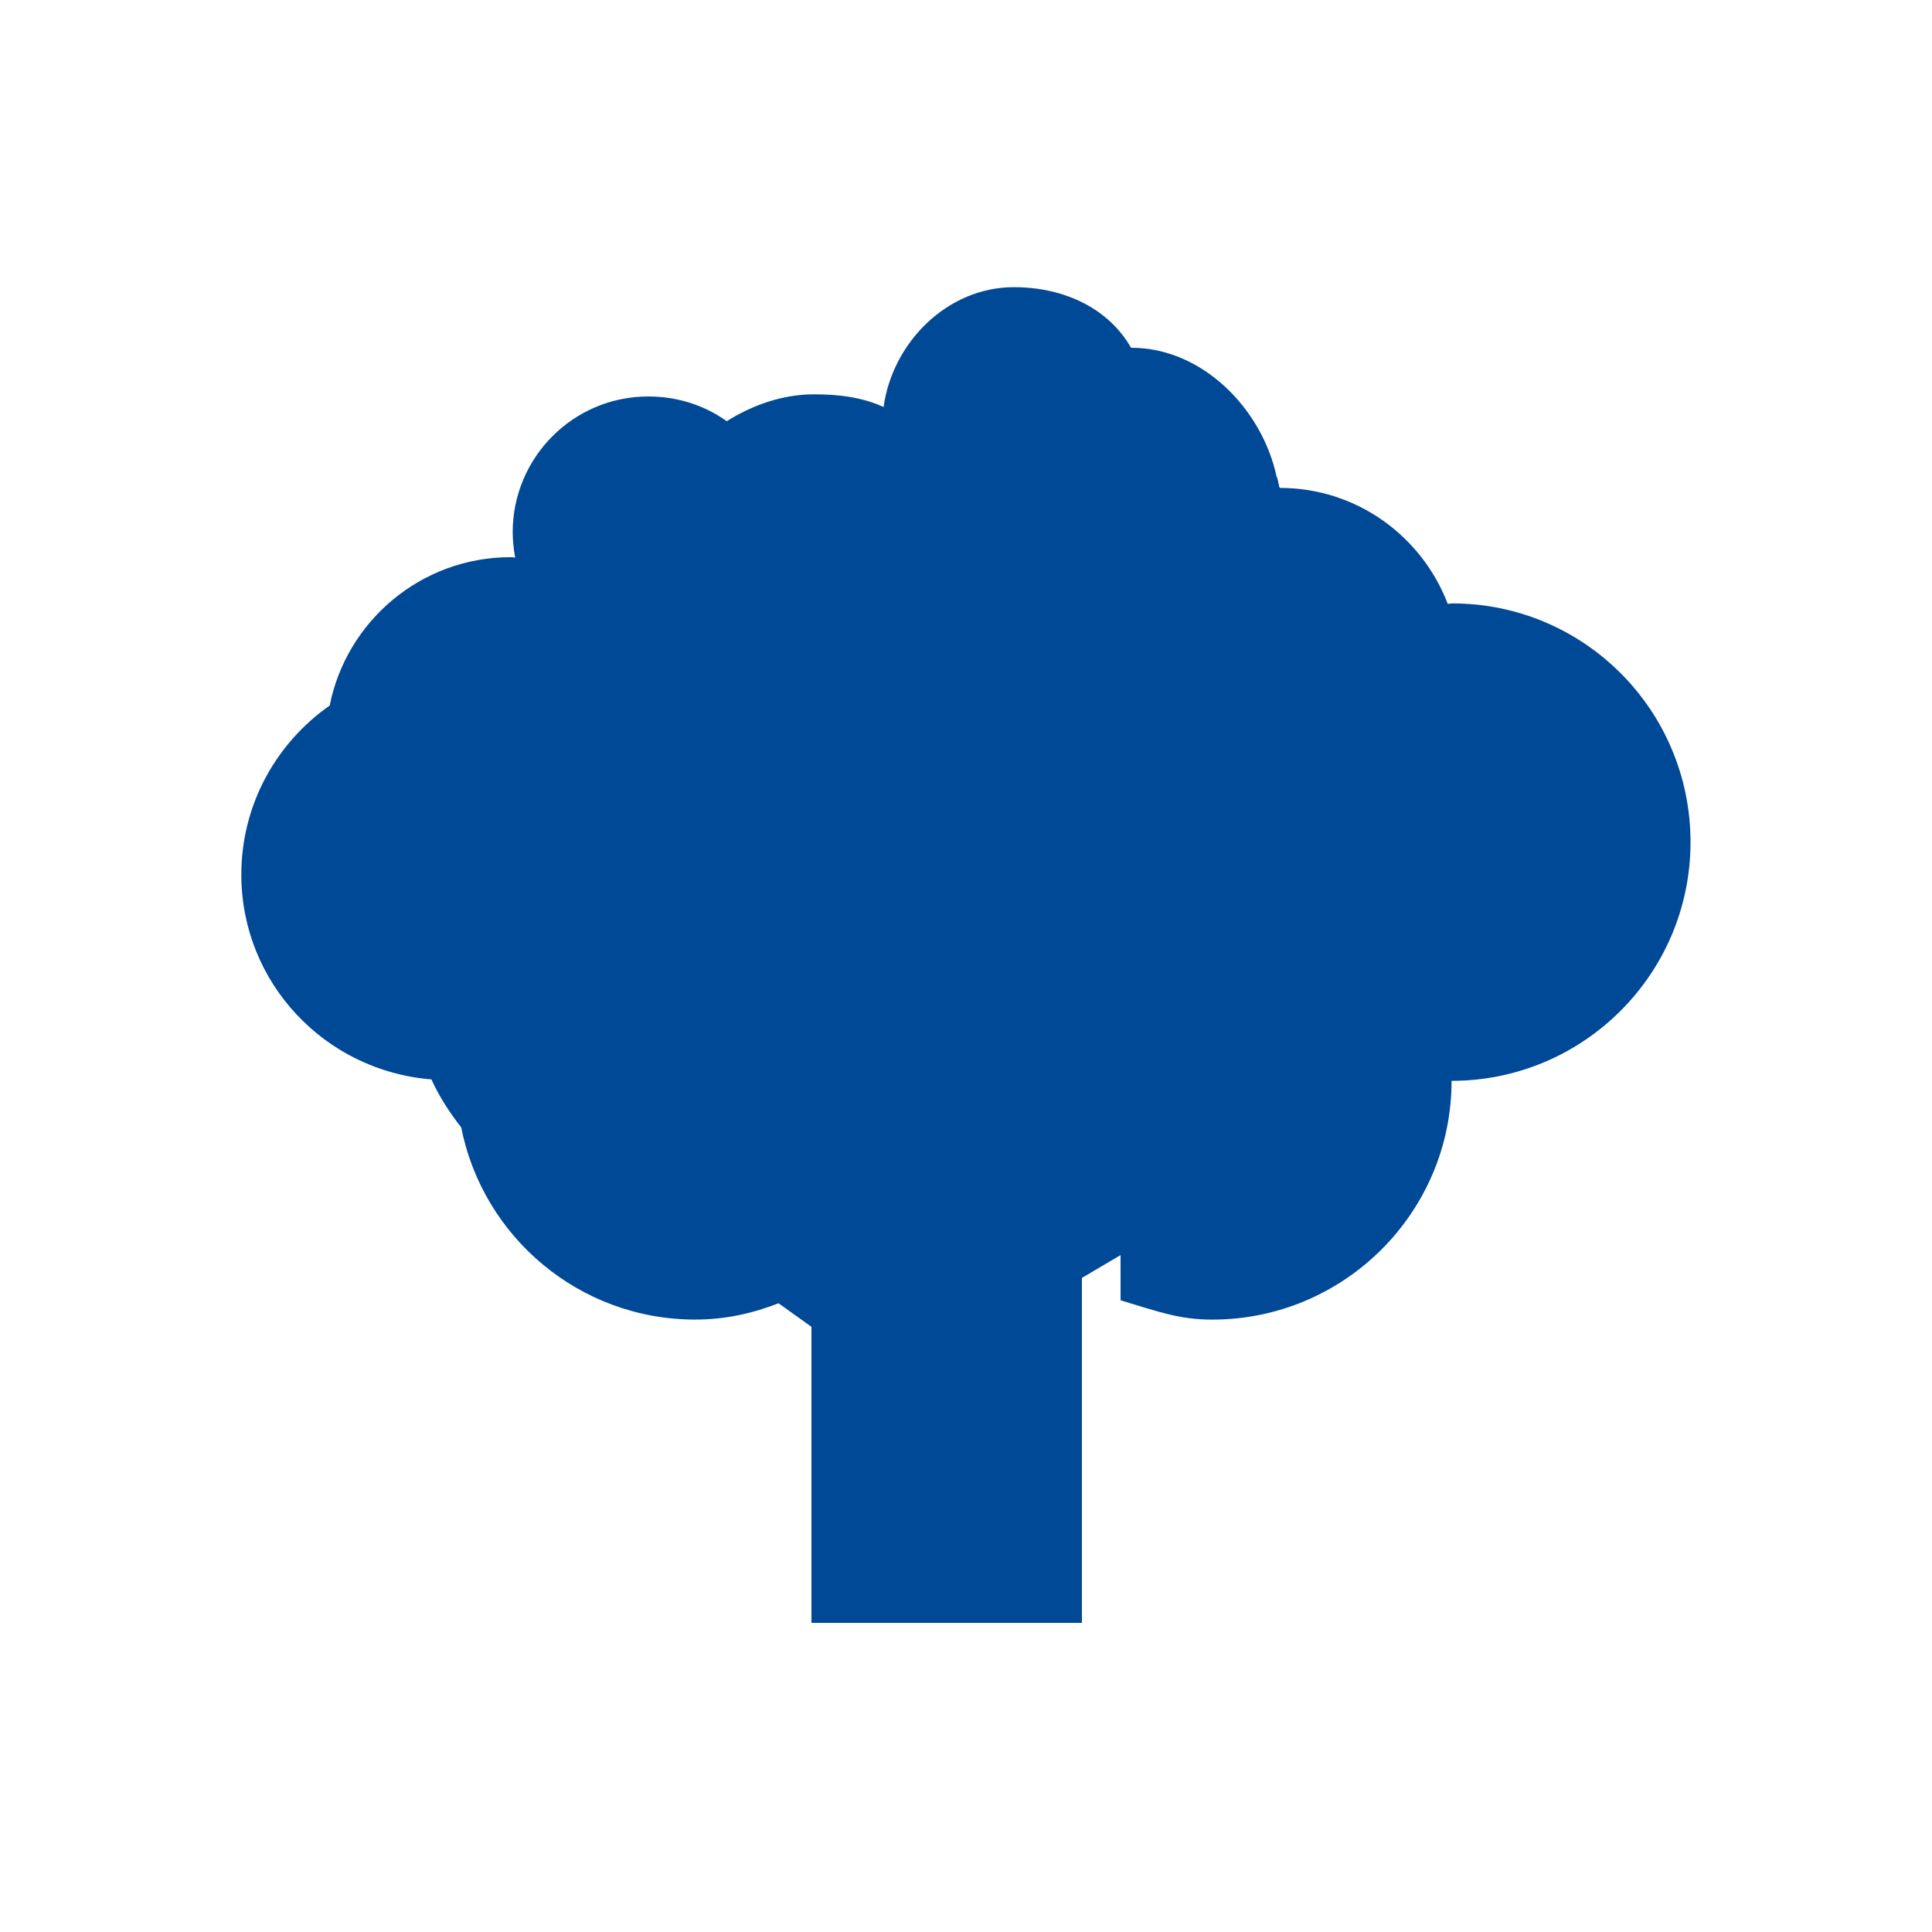 <?xml version="1.0" encoding="utf-8"?>
<!-- Generator: Adobe Illustrator 17.1.0, SVG Export Plug-In . SVG Version: 6.00 Build 0)  -->
<!DOCTYPE svg PUBLIC "-//W3C//DTD SVG 1.1//EN" "http://www.w3.org/Graphics/SVG/1.1/DTD/svg11.dtd">
<svg version="1.1" id="Layer_1" xmlns="http://www.w3.org/2000/svg" xmlns:xlink="http://www.w3.org/1999/xlink" x="0px" y="0px"
	 width="100px" height="100px" viewBox="0 0 100 100" enable-background="new 0 0 100 100" xml:space="preserve">
<path fill="#004996" d="M75.165,31.232c-0.081,0-0.151,0.023-0.231,0.023c-1.341-3.503-4.709-6.001-8.685-6.001
	c-0.055,0-0.114-0.574-0.171-0.574C65.341,21.202,62.26,18,58.559,18c-0.005,0-0.009,0-0.017,0c-1.138-2-3.411-3.136-6.063-3.136
	c-3.456,0-6.287,2.872-6.745,6.203c-1.097-0.505-2.307-0.657-3.588-0.657c-1.668,0-3.215,0.568-4.531,1.392
	c-1.148-0.824-2.546-1.281-4.064-1.281c-3.878,0-7.014,3.157-7.014,7.031c0,0.441,0.051,0.884,0.128,1.306
	c-0.079,0-0.152-0.019-0.235-0.019c-4.635,0-8.494,3.305-9.366,7.68c-2.761,1.935-4.573,5.122-4.573,8.75
	c0,5.607,4.34,10.165,9.84,10.601c0.408,0.901,0.939,1.714,1.54,2.482c1.122,5.67,6.113,9.949,12.115,9.949
	c1.545,0,2.954-0.315,4.31-0.844L42,68.675V84h14V66.144l2-1.18v2.339c2,0.606,3.078,1,4.745,1c6.824,0,12.388-5.537,12.388-12.359
	c6.822,0,12.368-5.53,12.368-12.357C87.5,36.764,81.987,31.232,75.165,31.232z"/>
</svg>
